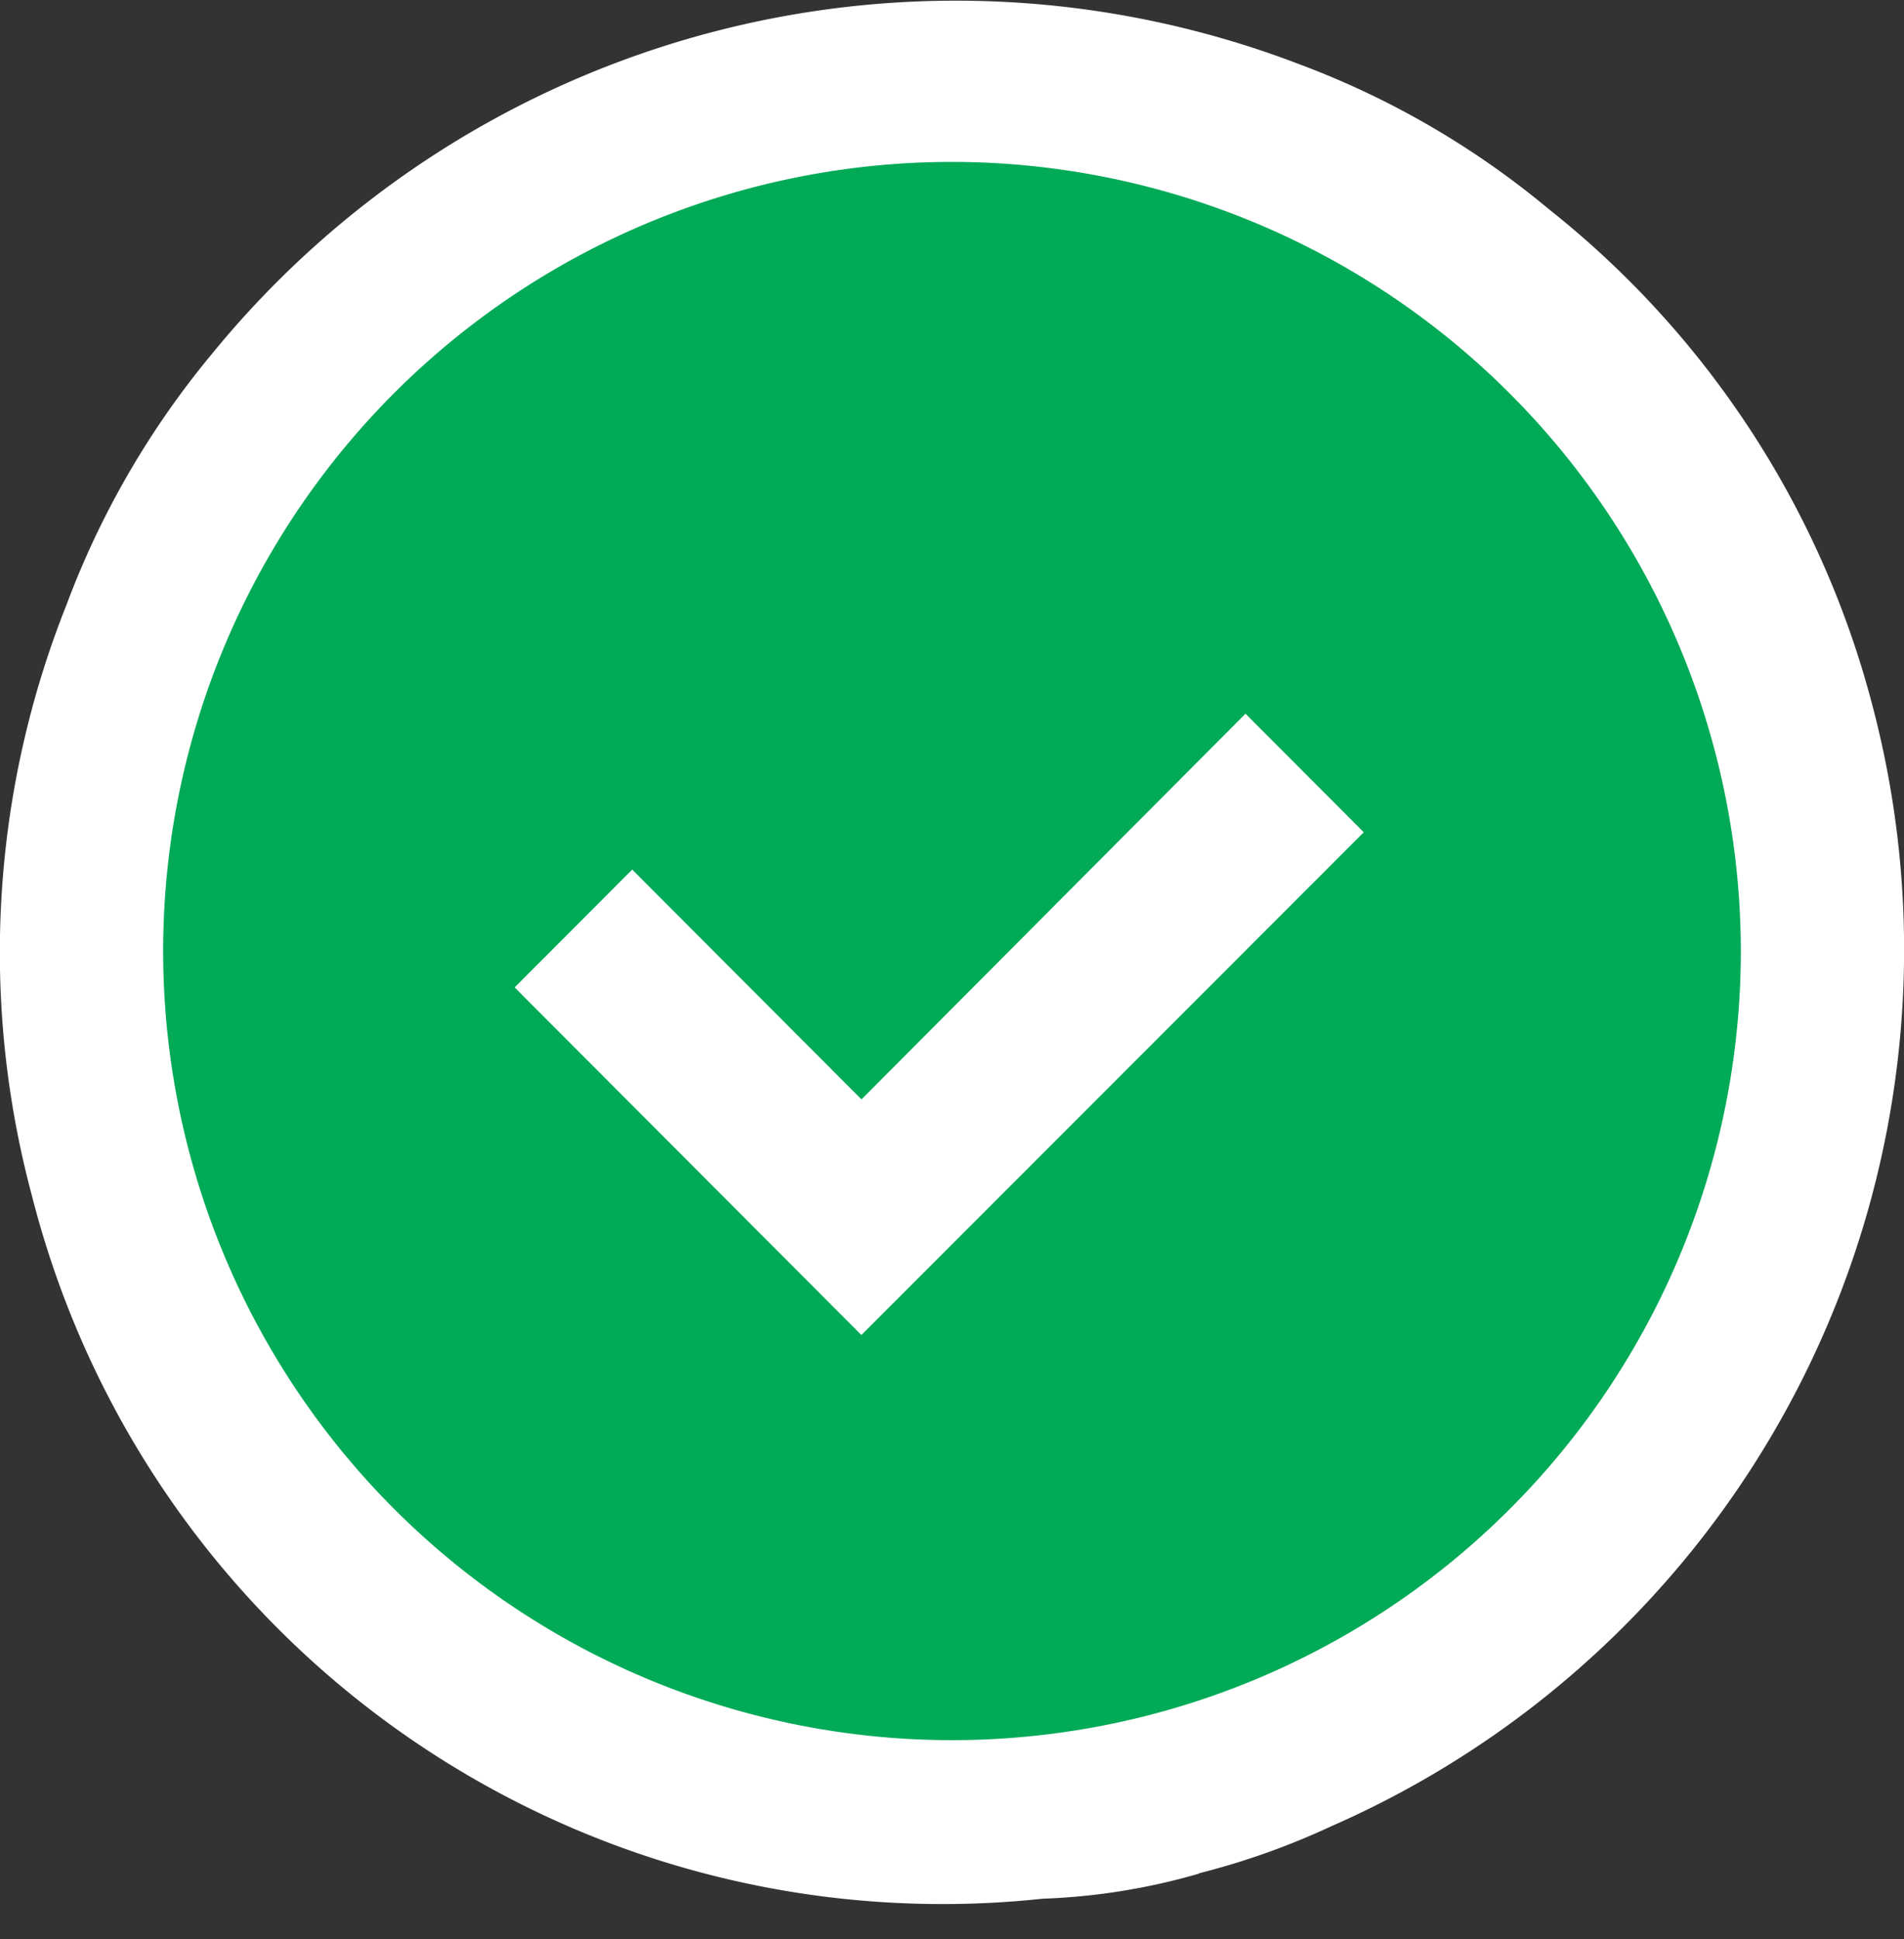 <svg xmlns="http://www.w3.org/2000/svg" width="20" height="20.363" viewBox="0 0 20 20.363"><rect x="0" y="0" width="20" height="20.363" fill="#333333" stroke="none"/><path d="M24.707,14.645a9.7,9.7,0,1,1-9.7-9.719,9.709,9.709,0,0,1,9.7,9.719" transform="translate(-5.009 -4.645)" fill="#fff"/><path d="M12.586,19.676a6.718,6.718,0,0,1-1.635.261A9.868,9.868,0,0,1,.34,12.573,9.862,9.862,0,0,1,.7,6.347,9.1,9.1,0,0,1,2.223,3.72,10.086,10.086,0,0,1,13.642.672,9.027,9.027,0,0,1,16.274,2.2a9.8,9.8,0,0,1,3.388,5.184,10.048,10.048,0,0,1-5.673,11.79,7.853,7.853,0,0,1-1.386.494Z" transform="translate(0 0)" fill="#fff"/><path d="M46.708,38.055a8.286,8.286,0,1,1-8.286-8.3,8.295,8.295,0,0,1,8.286,8.3" transform="translate(-28.422 -28.055)" fill="#00aa57"/><path d="M102.732,131.438l-4.034,4.05-2.408-2.413-1.235,1.237,3.642,3.65,5.277-5.279Z" transform="translate(-89.649 -123.944)" fill="#fff"/><rect width="20" height="20" transform="translate(0 0.363)" fill="none"/></svg>